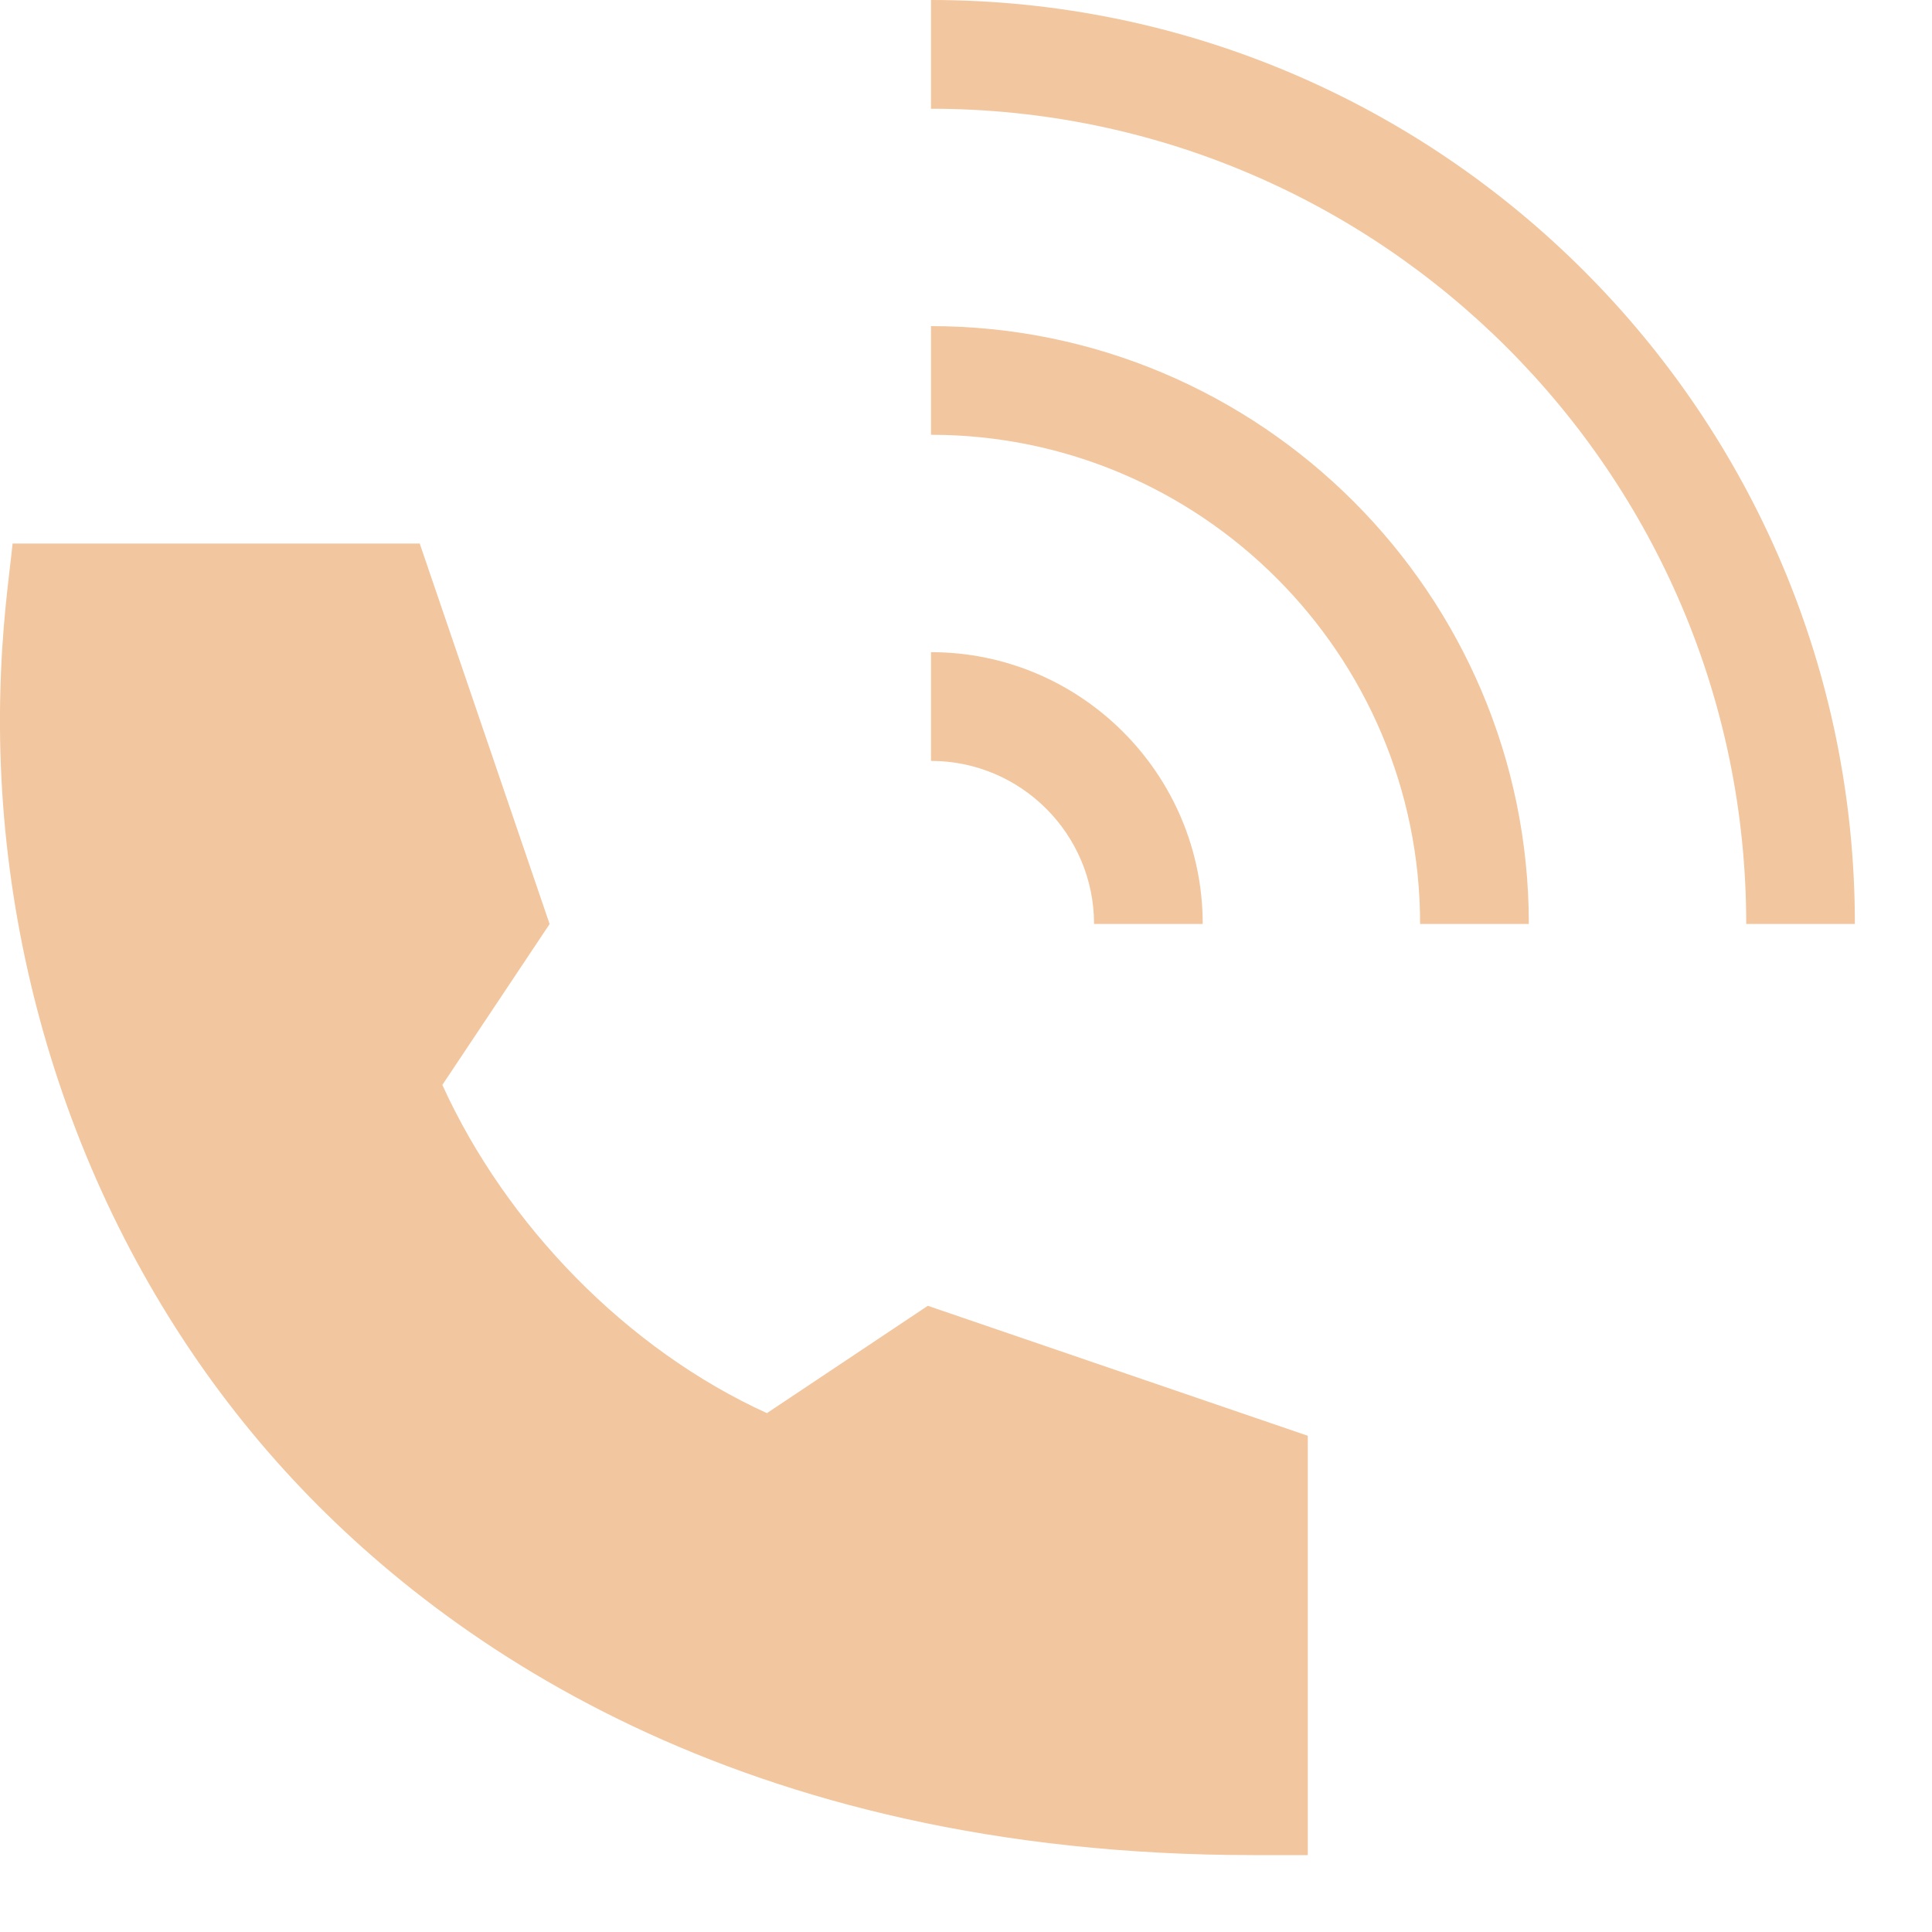 <svg width="25" height="25" viewBox="0 0 25 25" fill="none" xmlns="http://www.w3.org/2000/svg">
<path d="M12.047 0V1.407C17.864 1.407 22.596 6.139 22.596 11.956H24.002C24.002 5.363 18.639 0 12.047 0Z" fill="#F2C69E"/>
<path d="M12.047 4.22V5.626C15.537 5.626 18.376 8.465 18.376 11.956H19.783C19.783 7.69 16.312 4.22 12.047 4.22Z" fill="#F2C69E"/>
<path d="M12.047 9.846C13.21 9.846 14.157 10.792 14.157 11.956H15.563C15.563 10.017 13.986 8.439 12.047 8.439V9.846Z" fill="#F2C69E"/>
<path d="M16.22 24.005H16.923V18.579L12.006 16.897L9.924 18.286C8.112 17.462 6.548 15.851 5.724 14.039L7.112 11.957L5.431 7.033H0.163C0.12 7.46 0.02 8.091 0.002 9.059C-0.064 12.655 1.204 16.246 3.589 18.923C5.654 21.241 9.561 24.005 16.22 24.005Z" fill="#F2C69E"/>
</svg>
